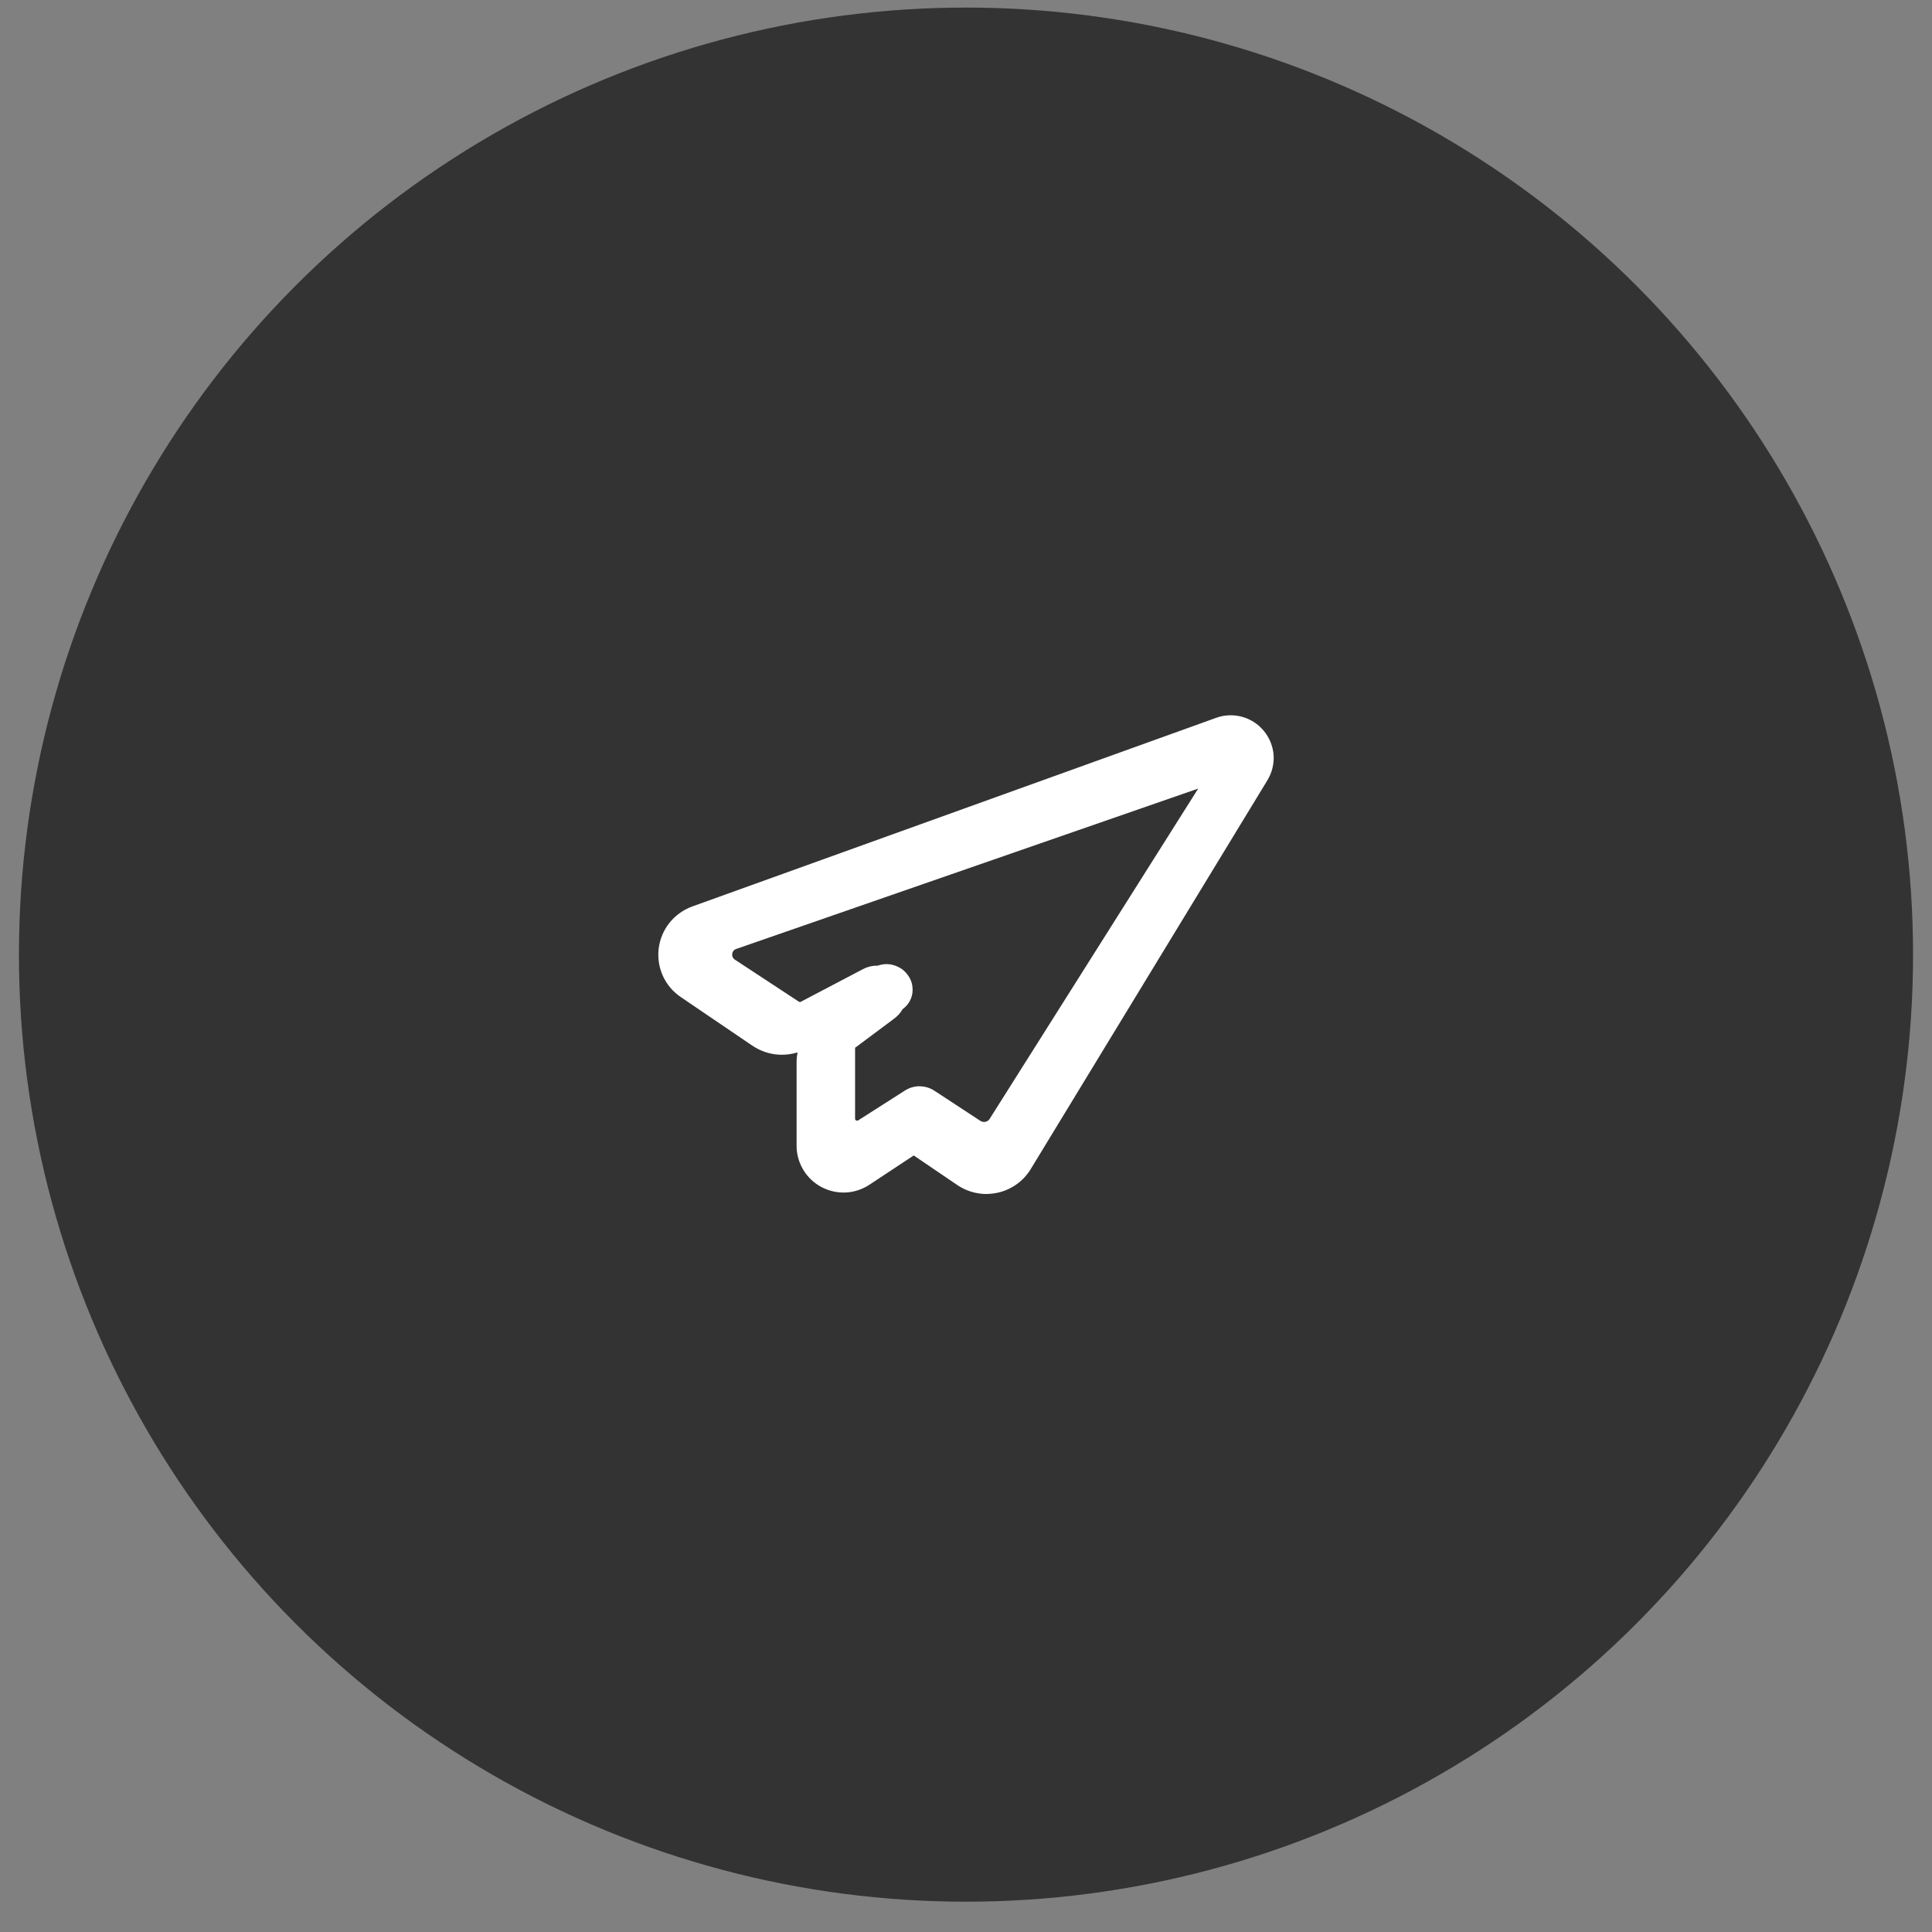 <svg width="51" height="51" viewBox="0 0 51 51" fill="none" xmlns="http://www.w3.org/2000/svg">
<rect x="0" y="0" width="51" height="51" fill="#808080" stroke="none"/>
<circle cx="25.5" cy="25.2" r="25" fill="#333333"/>
<g clip-path="url(#clip0_2_110)">
<path fill-rule="evenodd" clip-rule="evenodd" d="M33.362 19.294C33.21 19.108 33.006 18.981 32.785 18.921C32.562 18.861 32.321 18.868 32.097 18.951L18.278 23.927C18.037 24.014 17.831 24.165 17.675 24.356C17.521 24.549 17.42 24.783 17.388 25.037C17.357 25.289 17.398 25.538 17.498 25.761C17.599 25.984 17.762 26.18 17.974 26.322L19.854 27.599C20.07 27.745 20.316 27.828 20.564 27.841C20.728 27.85 20.894 27.83 21.053 27.781C21.037 27.867 21.028 27.955 21.028 28.044V30.25C21.028 30.475 21.092 30.692 21.205 30.881C21.319 31.069 21.48 31.227 21.682 31.334C21.883 31.44 22.103 31.488 22.321 31.479C22.54 31.47 22.757 31.4 22.947 31.276L24.12 30.501L25.27 31.282C25.383 31.358 25.507 31.418 25.637 31.458C25.77 31.498 25.906 31.519 26.039 31.519L26.184 31.51L26.32 31.488C26.498 31.452 26.669 31.377 26.819 31.274C26.968 31.172 27.099 31.036 27.199 30.877L33.455 20.599C33.58 20.395 33.635 20.162 33.62 19.931C33.603 19.705 33.516 19.48 33.362 19.294ZM22.572 27.659V29.531L22.577 29.557L22.598 29.577L22.628 29.584L22.654 29.575L23.892 28.785C24.011 28.71 24.145 28.674 24.275 28.674L24.28 28.676C24.415 28.677 24.55 28.716 24.664 28.791L25.881 29.589L25.925 29.61C25.93 29.611 25.935 29.611 25.94 29.612C25.962 29.615 25.988 29.619 26.007 29.614C26.033 29.61 26.056 29.6 26.074 29.588C26.093 29.574 26.11 29.557 26.122 29.539L31.628 20.819L31.631 20.816L19.437 25.049C19.406 25.059 19.379 25.076 19.361 25.099C19.344 25.122 19.332 25.151 19.329 25.181C19.324 25.212 19.33 25.243 19.341 25.268C19.353 25.292 19.372 25.315 19.397 25.331L21.07 26.43C21.086 26.44 21.103 26.448 21.121 26.454L22.774 25.586C22.907 25.516 23.04 25.488 23.165 25.492C23.386 25.413 23.599 25.452 23.768 25.556L23.774 25.558C23.857 25.61 23.927 25.682 23.981 25.763C24.036 25.846 24.073 25.938 24.085 26.036V26.04C24.113 26.252 24.044 26.477 23.825 26.641C23.774 26.732 23.7 26.818 23.6 26.892L22.572 27.659Z" fill="white"/>
</g>
<defs>
<clipPath id="clip0_2_110">
<rect width="19" height="19" fill="white" transform="translate(16.5 16.2)"/>
</clipPath>
</defs>
</svg>
